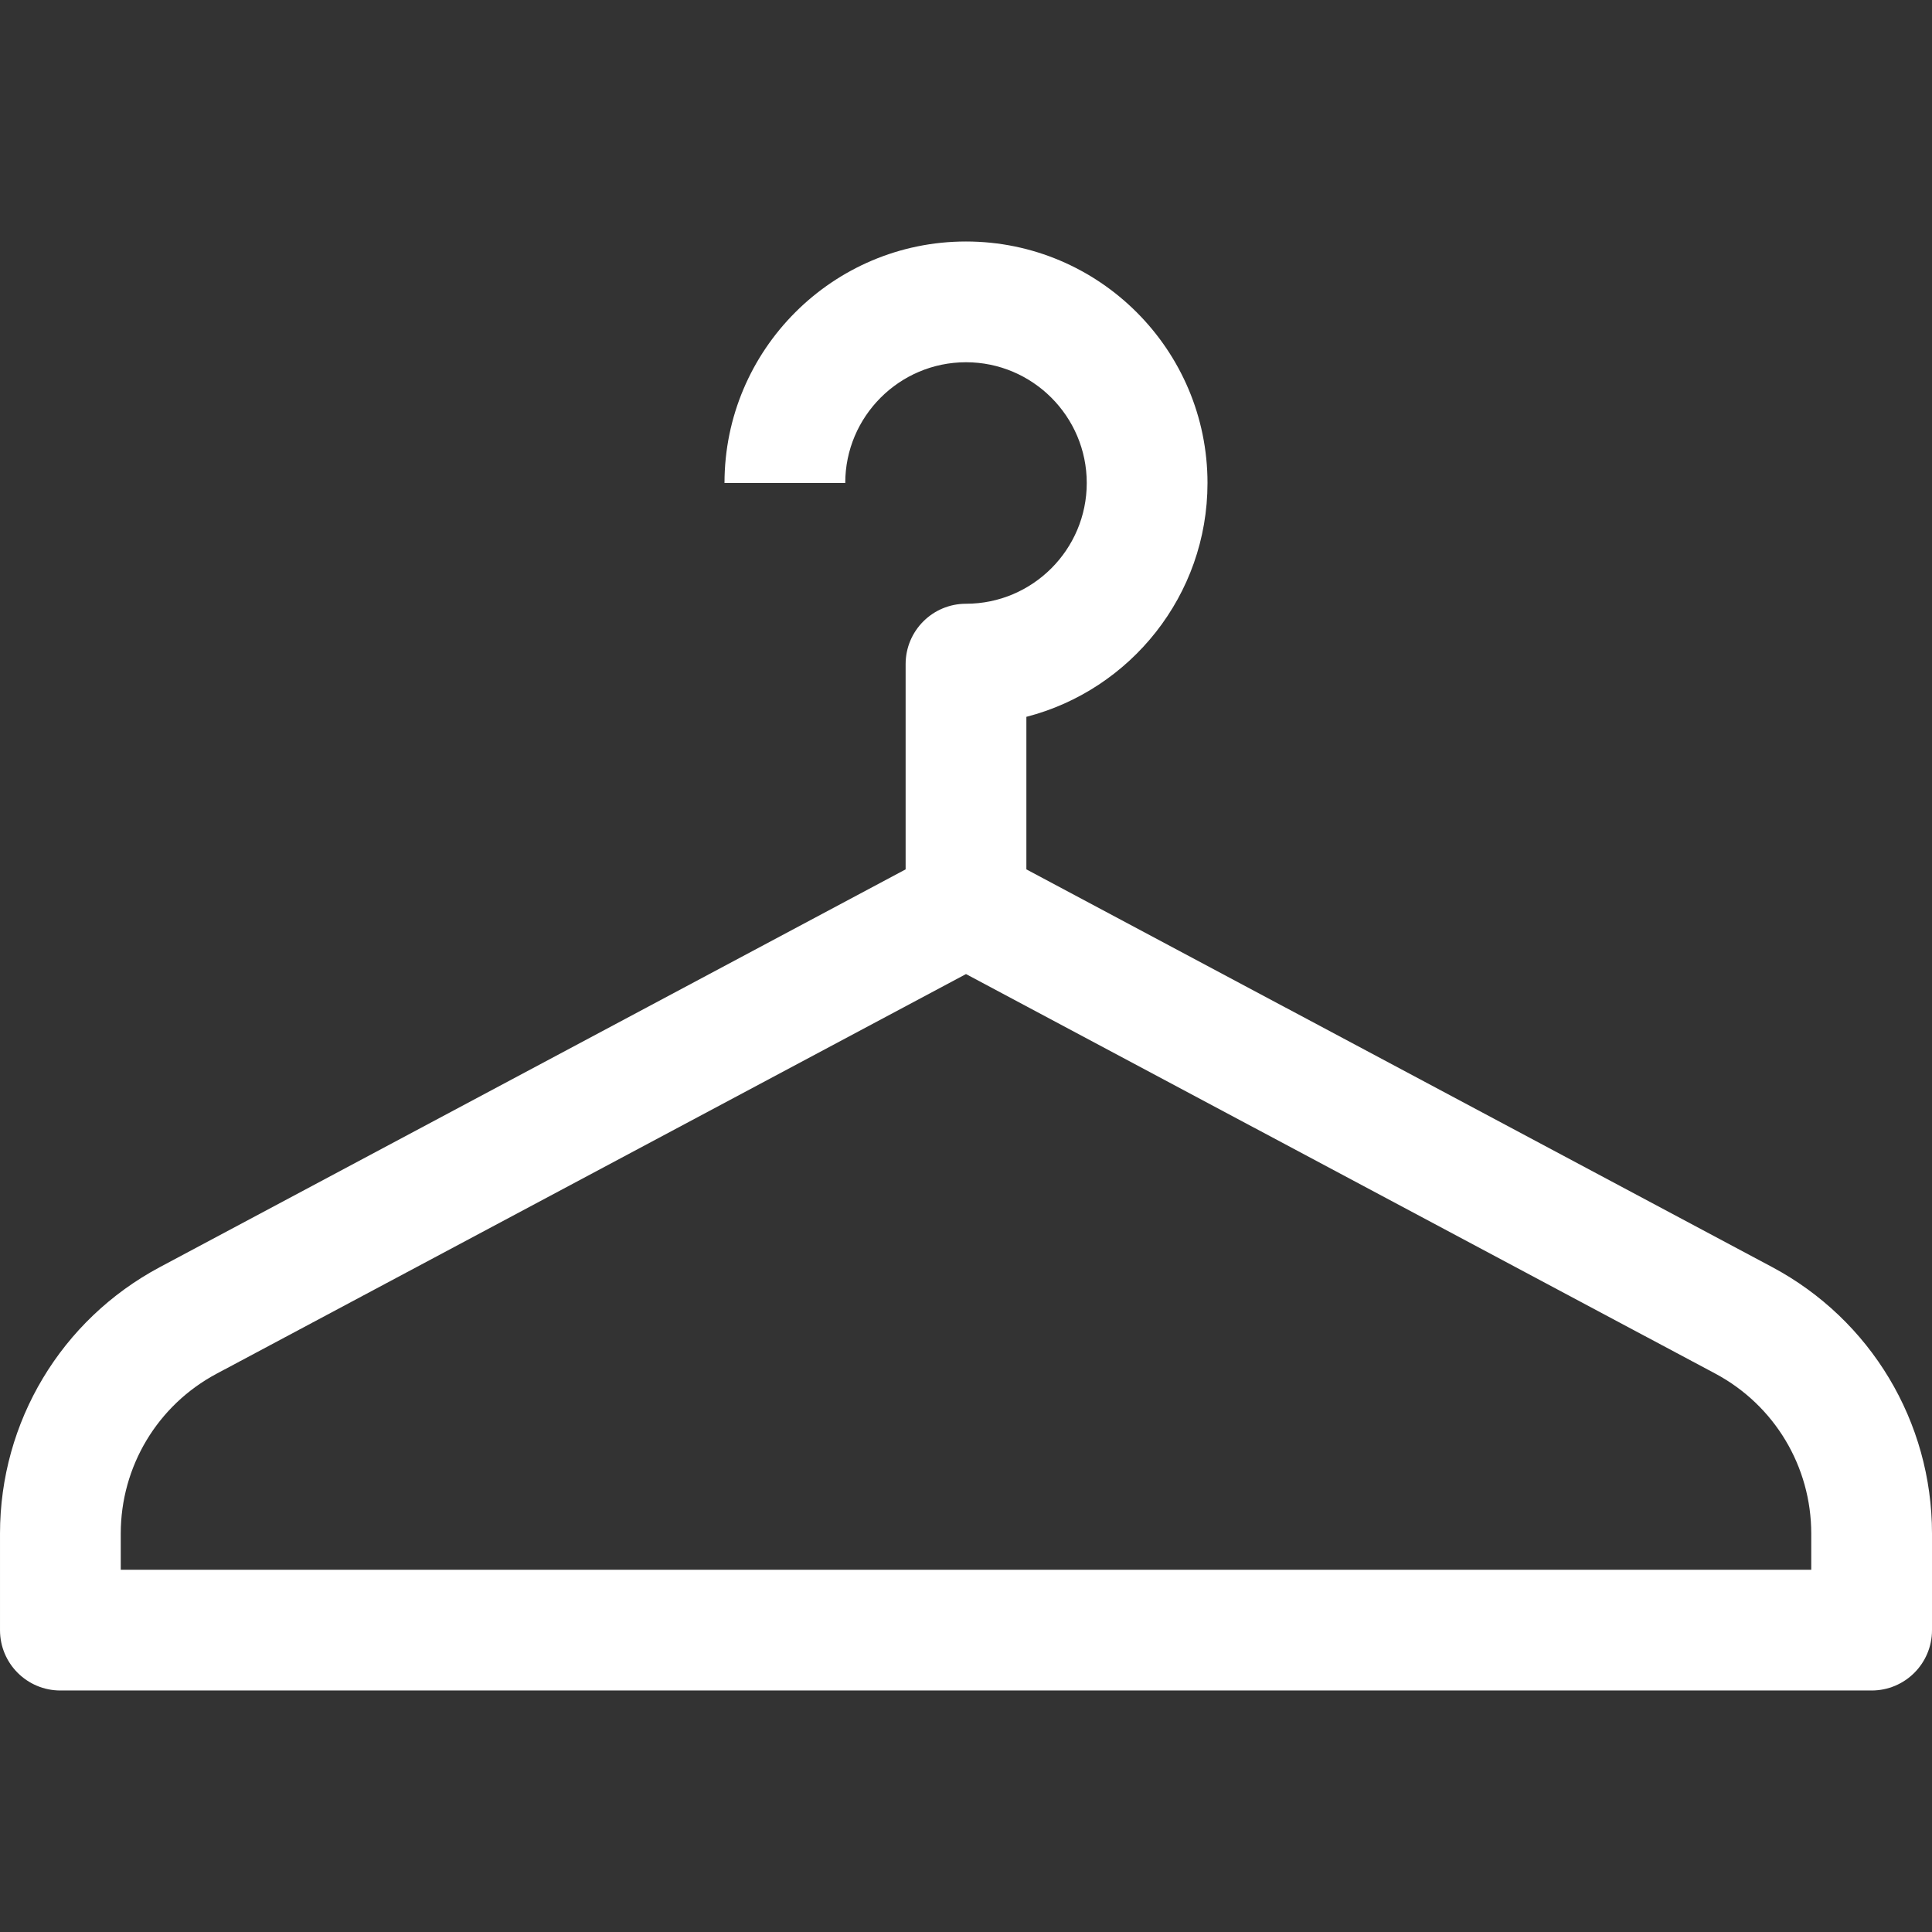 <?xml version="1.0"?>
<svg xmlns="http://www.w3.org/2000/svg" id="Capa_1" enable-background="new 0 0 531.765 531.765" height="512px" viewBox="0 0 531.765 531.765" width="512px"><rect x="0" y="0" width="531.765" height="531.765" fill="#333333" stroke="none"/><g><path d="m487.786 348.76-205.286-109.476v-41.982c28.643-7.384 49.853-33.446 49.853-64.361 0-36.66-29.811-66.471-66.471-66.471s-66.471 29.811-66.471 66.471h33.235c0-18.322 14.914-33.235 33.235-33.235 18.322 0 33.235 14.914 33.235 33.235s-14.914 33.235-33.235 33.235c-9.185 0-16.618 7.433-16.618 16.618v56.492l-205.285 109.49c-27.133 14.475-43.978 42.566-43.978 73.319v26.582c0 9.185 7.433 16.618 16.618 16.618h498.529c9.185 0 16.618-7.432 16.618-16.618v-26.582c0-30.753-16.845-58.844-43.979-73.335zm10.743 83.299h-465.294v-9.964c0-18.451 10.11-35.313 26.387-43.995l206.26-109.995 206.26 109.978c16.277 8.698 26.387 25.559 26.387 44.011z" data-original="#000000" class="active-path" data-old_color="#000000" fill="#FFFFFF"/></g> </svg>
